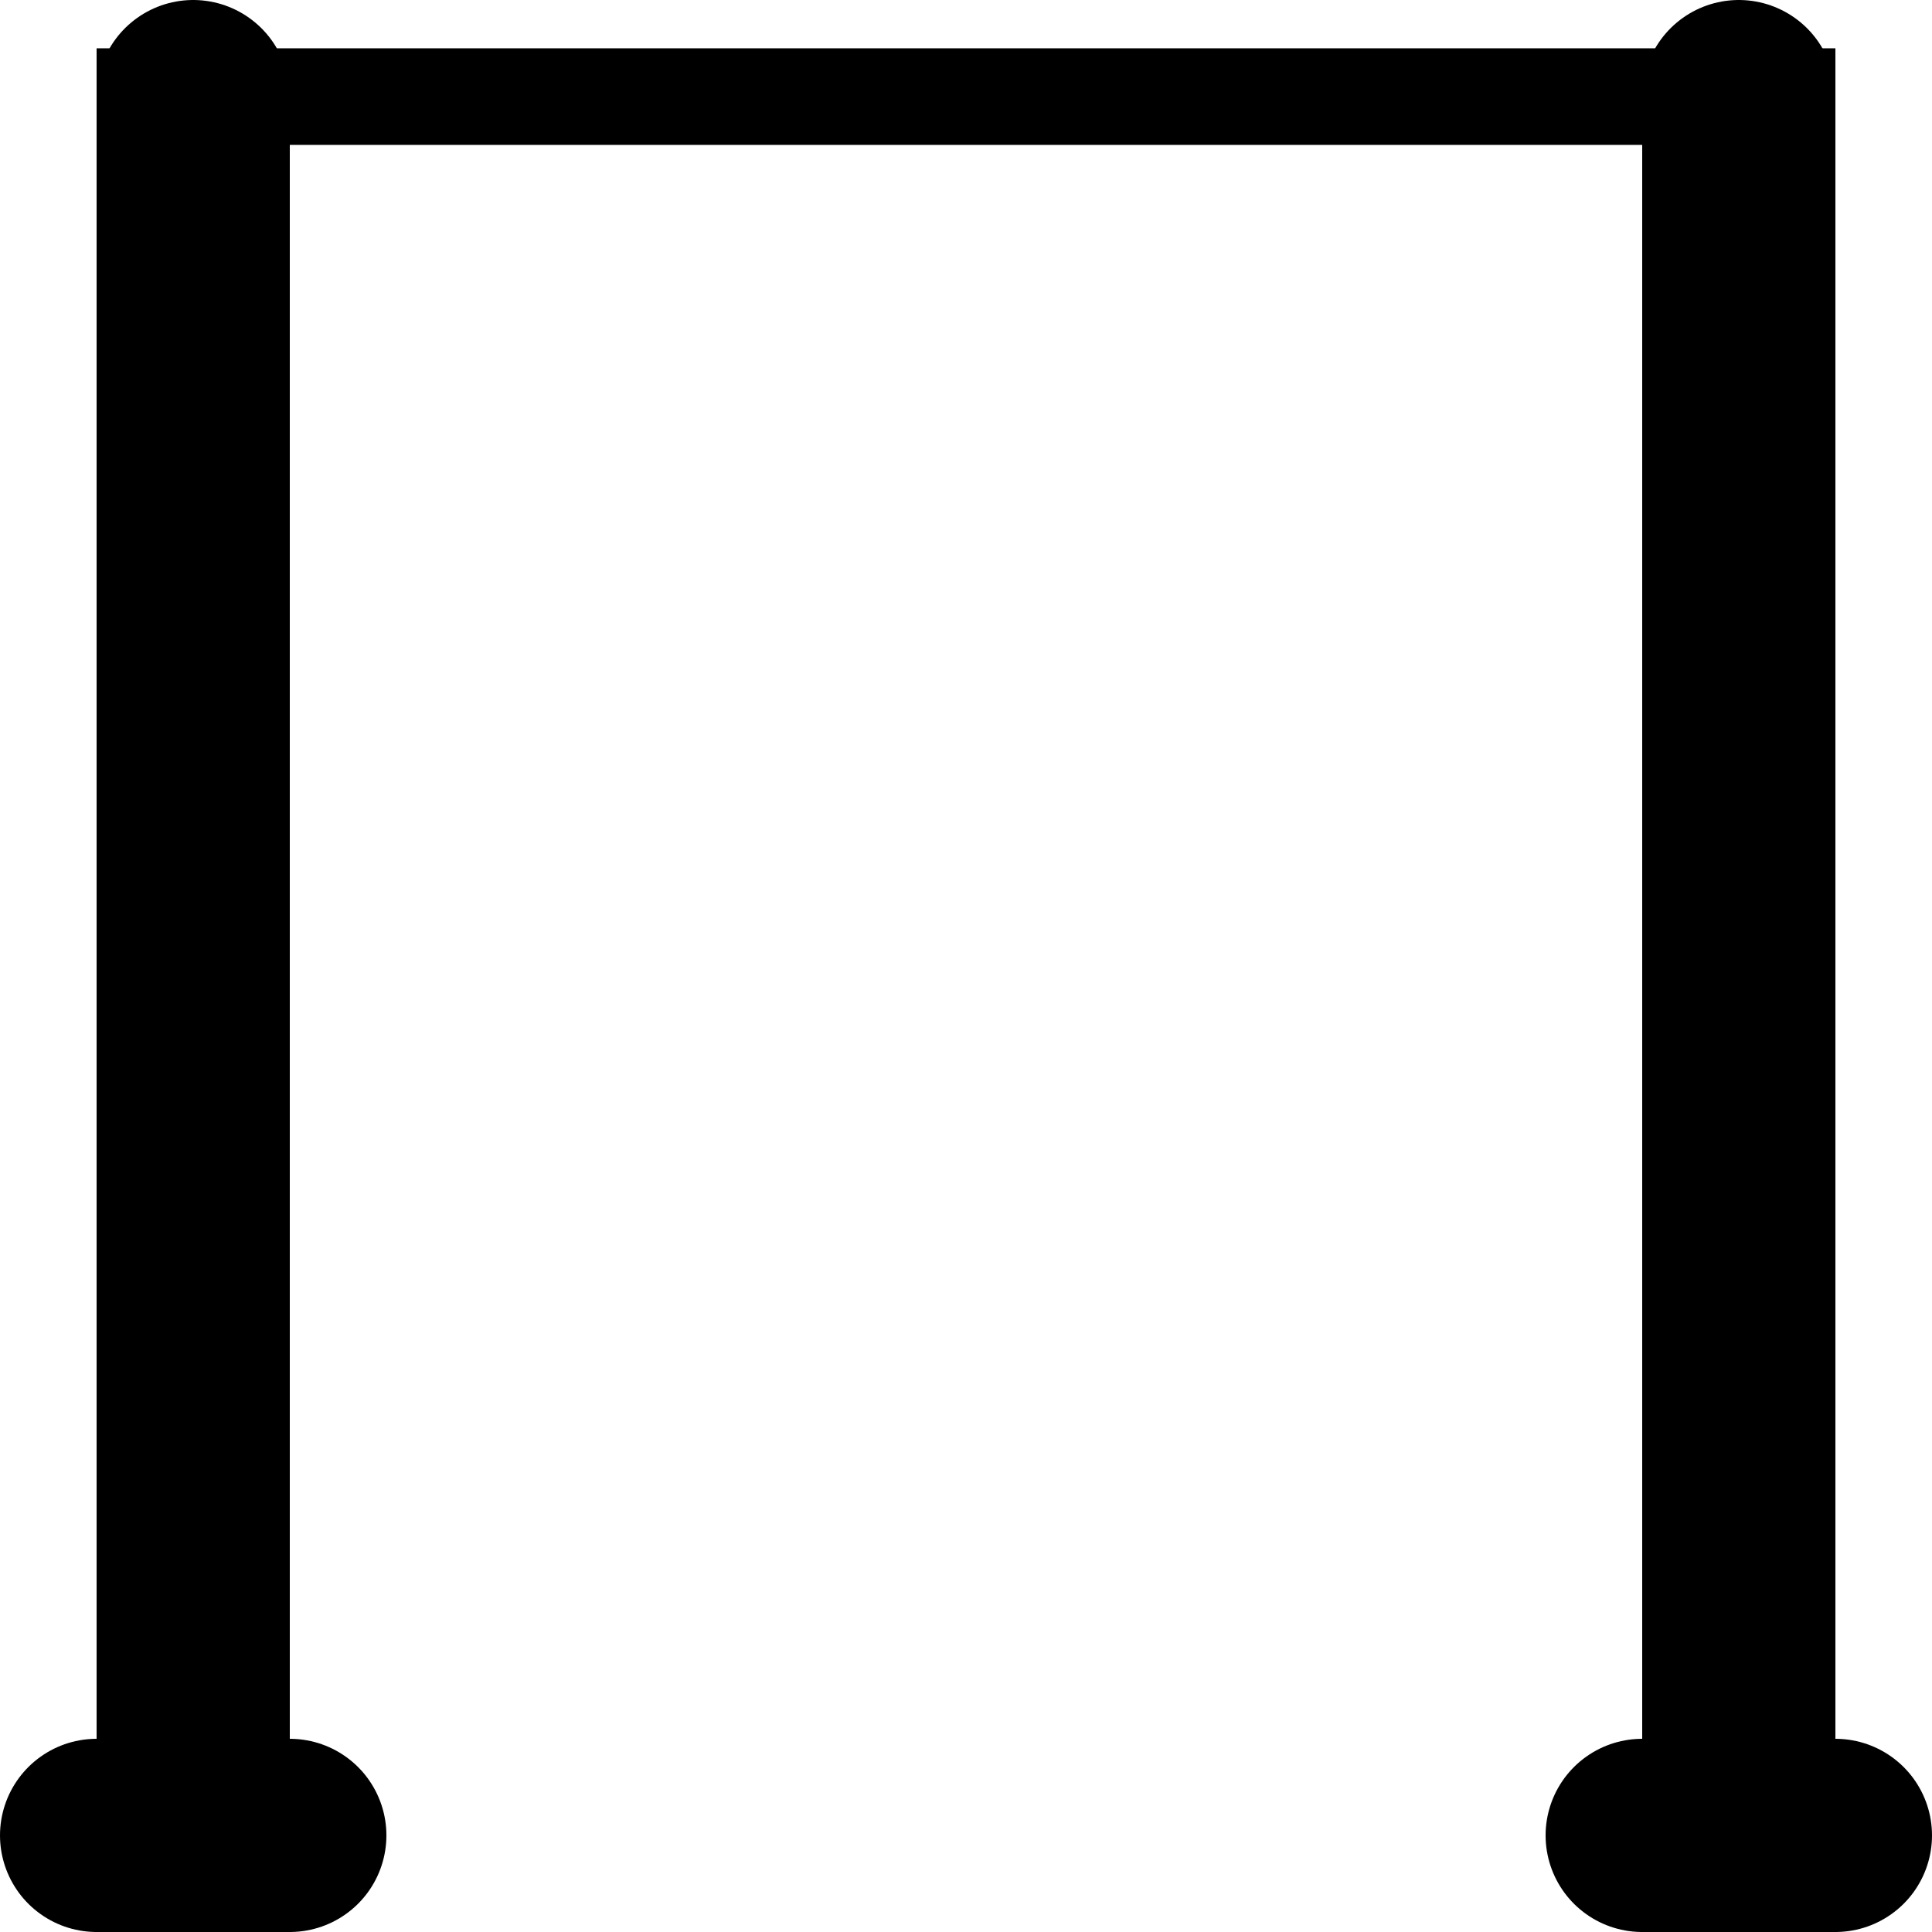 <svg viewBox="0 0 20 20" fill="currentColor" width="1em" height="1em">
    <g>
        <g transform="translate(-2 -2)">
            <path d="M20,3V21M4,21V3M19,21h2M3,21H5" stroke="currentColor"
                stroke-linecap="round" stroke-linejoin="round" stroke-width="2"></path>
            <line x2="18" transform="translate(3 3)" stroke="currentColor"></line>
        </g>
    </g>
</svg>